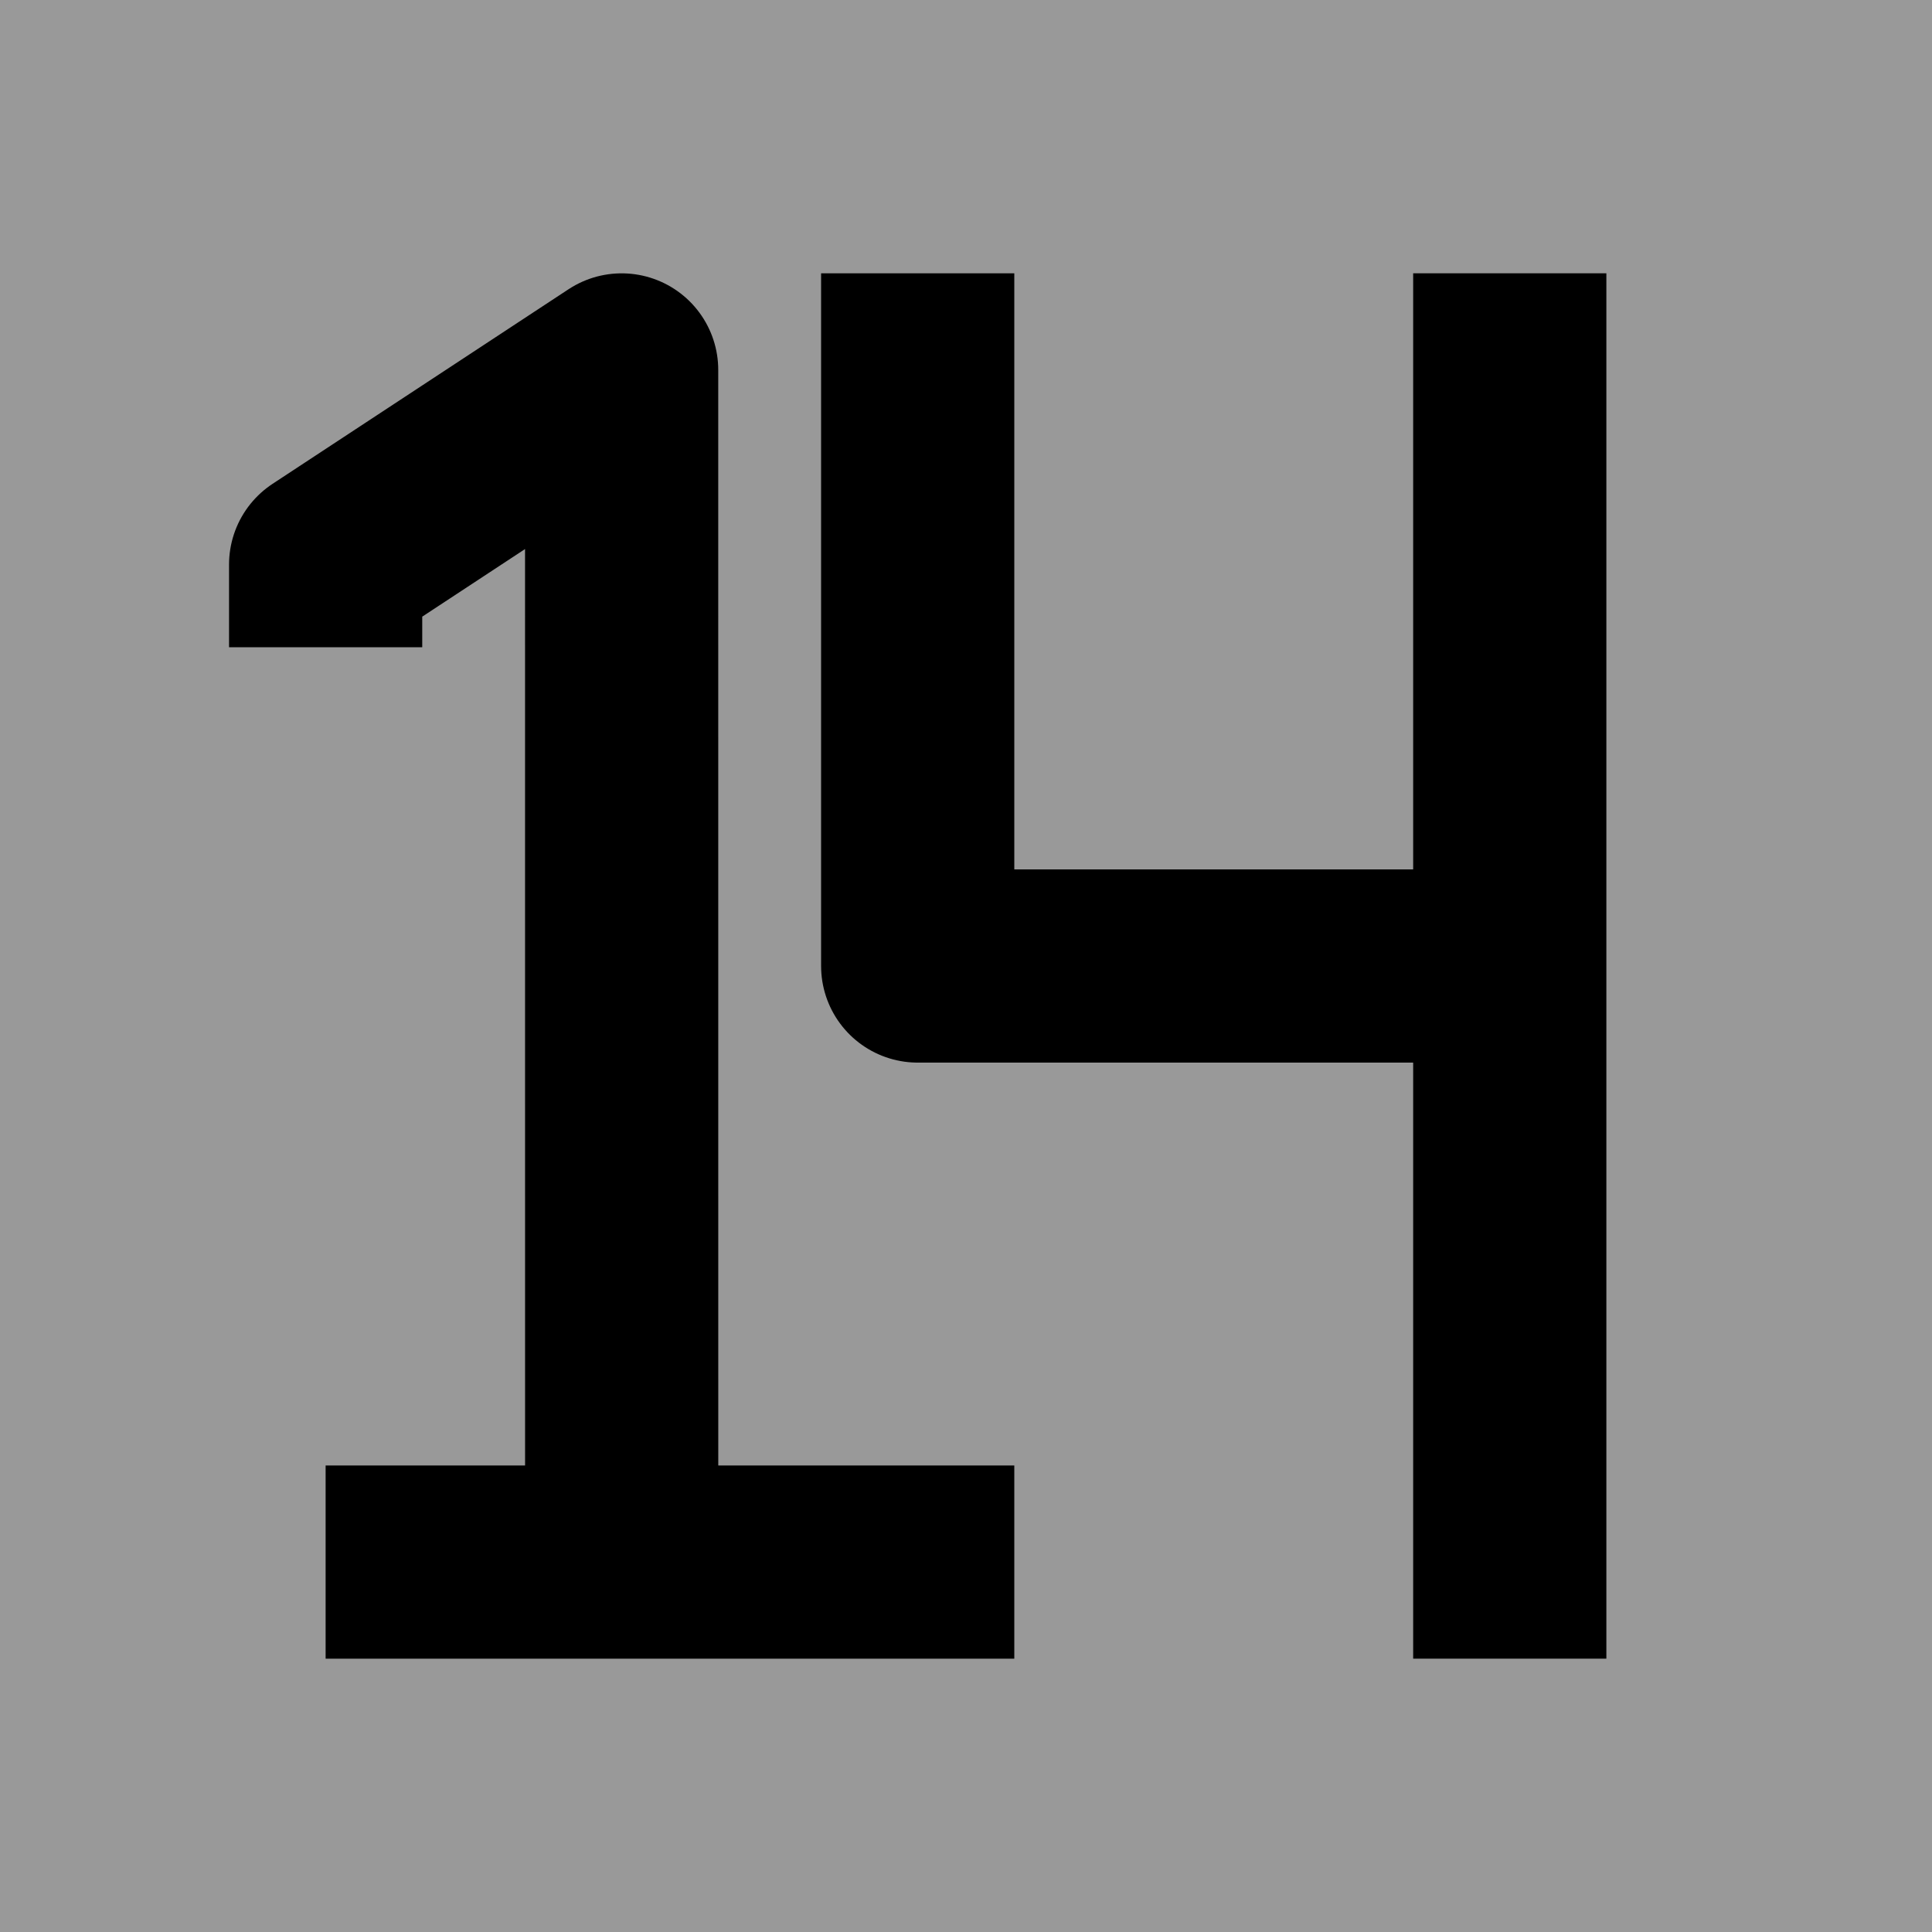 <?xml version="1.0" encoding="utf-8"?>
<!-- Generator: Adobe Illustrator 16.0.0, SVG Export Plug-In . SVG Version: 6.00 Build 0)  -->
<!DOCTYPE svg PUBLIC "-//W3C//DTD SVG 1.1//EN" "http://www.w3.org/Graphics/SVG/1.1/DTD/svg11.dtd">
<svg version="1.1" id="Layer_1" xmlns="http://www.w3.org/2000/svg" xmlns:xlink="http://www.w3.org/1999/xlink" x="0px" y="0px"
	 width="100px" height="100px" viewBox="0 0 100 100" enable-background="new 0 0 100 100" xml:space="preserve">
<path fill="#999999" d="M100,0H0v100h100V0z"/>
<g display="none">
	<g display="inline">
		<path fill="none" stroke="#000000" stroke-width="10" stroke-linejoin="round" stroke-miterlimit="10" d="M78.146,65.531
			v5.246c0,5.562-4.512,10.074-10.075,10.074h-5.247H16.854"/>
		<polyline fill="none" stroke="#000000" stroke-width="10" stroke-linejoin="round" stroke-miterlimit="10" points="
			16.855,33.5 16.855,29.221 32.176,19.148 32.178,80.852 		"/>
	</g>
</g>
<path fill="none" stroke="#000000" stroke-width="10" stroke-miterlimit="10" d="M78.145,14.146v71.706"/>
<polyline fill="none" stroke="#000000" stroke-width="10" stroke-linejoin="round" stroke-miterlimit="10" points="78.145,50 
	47.5,50 47.5,14.146 "/>
<g>
	<path fill="none" stroke="#000000" stroke-width="10" stroke-linejoin="round" stroke-miterlimit="10" d="M52.5,80.852
		H16.854"/>
	<polyline fill="none" stroke="#000000" stroke-width="10" stroke-linejoin="round" stroke-miterlimit="10" points="
		16.855,33.5 16.855,29.221 32.176,19.148 32.178,80.852 	"/>
</g>
</svg>
